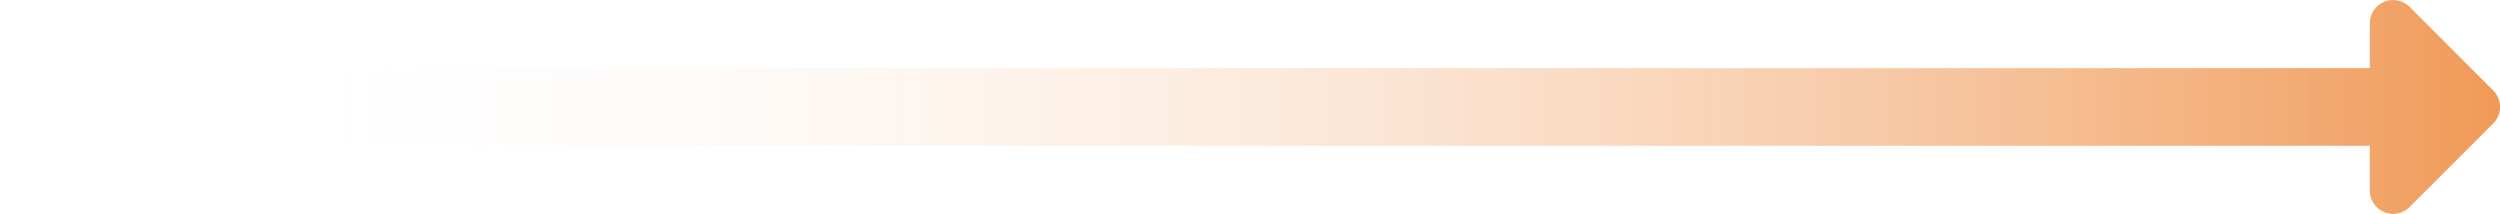 <svg xmlns="http://www.w3.org/2000/svg" xmlns:xlink="http://www.w3.org/1999/xlink" width="157.628" height="13.487" viewBox="0 0 157.628 13.487">
  <defs>
    <linearGradient id="linear-gradient" x1="1.058" y1="1" x2="0.095" y2="1" gradientUnits="objectBoundingBox">
      <stop offset="0" stop-color="#ee8b3f"/>
      <stop offset="1" stop-color="#fff" stop-opacity="0"/>
    </linearGradient>
  </defs>
  <path id="Icon_awesome-long-arrow-alt-right" data-name="Icon awesome-long-arrow-alt-right" d="M-10.582,14.552H-159.265a.735.735,0,0,0-.735.735v3.43a.735.735,0,0,0,.735.735H-10.582v2.821a1.47,1.47,0,0,0,2.509,1.039L-2.8,18.041a1.47,1.47,0,0,0,0-2.079l-5.271-5.271a1.47,1.47,0,0,0-2.509,1.039Z" transform="translate(160 -10.258)" fill="url(#linear-gradient)"/>
</svg>
